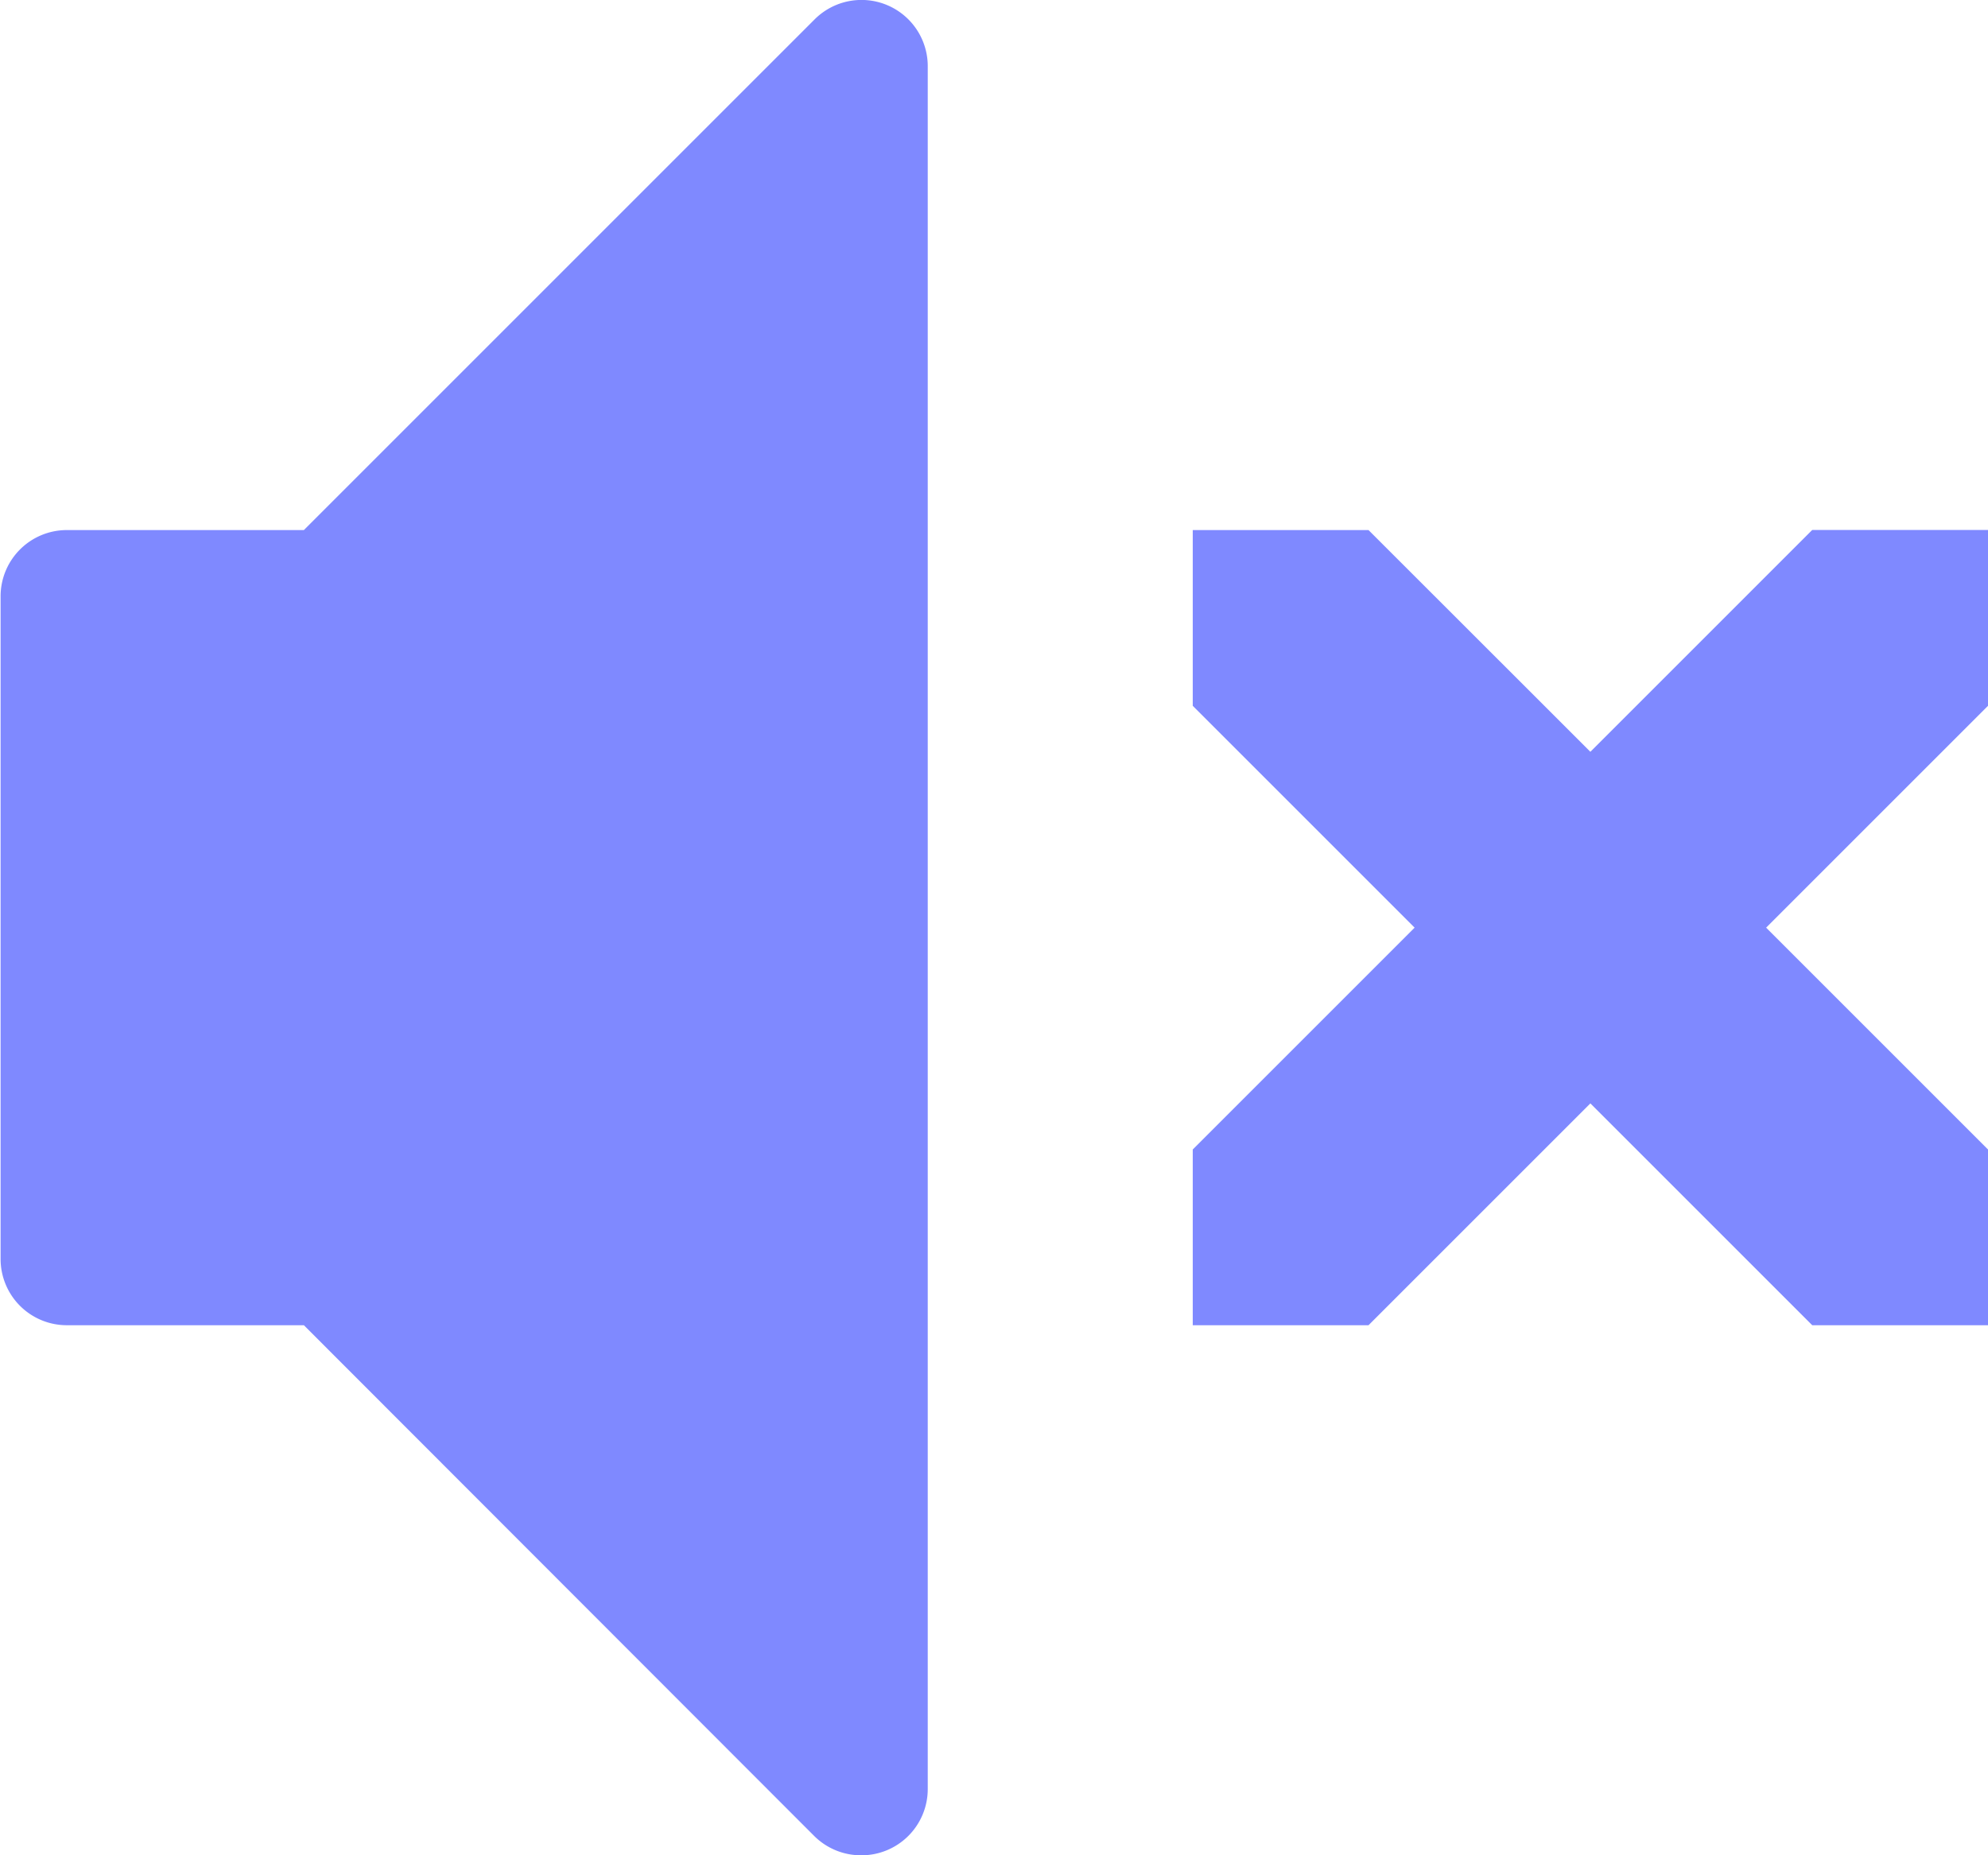<svg xmlns="http://www.w3.org/2000/svg" width="16.774" height="15.656" viewBox="0 0 16.774 15.656">
  <path id="Icon_metro-volume-mute2" data-name="Icon metro-volume-mute2" d="M19.345,13.556v1.483H17.862L15.99,13.167l-1.872,1.872H12.635V13.556l1.872-1.872L12.635,9.812V8.329h1.483L15.99,10.2l1.872-1.872h1.483V9.812l-1.872,1.872ZM9.84,19.512a.559.559,0,0,1-.4-.164L5.135,15.039h-2a.559.559,0,0,1-.559-.559V8.888a.559.559,0,0,1,.559-.559h2L9.444,4.02a.559.559,0,0,1,.955.4V18.953a.559.559,0,0,1-.559.559Z" transform="translate(-2.571 -3.856)" fill="#0015ff" opacity="0.5"/>
</svg>
